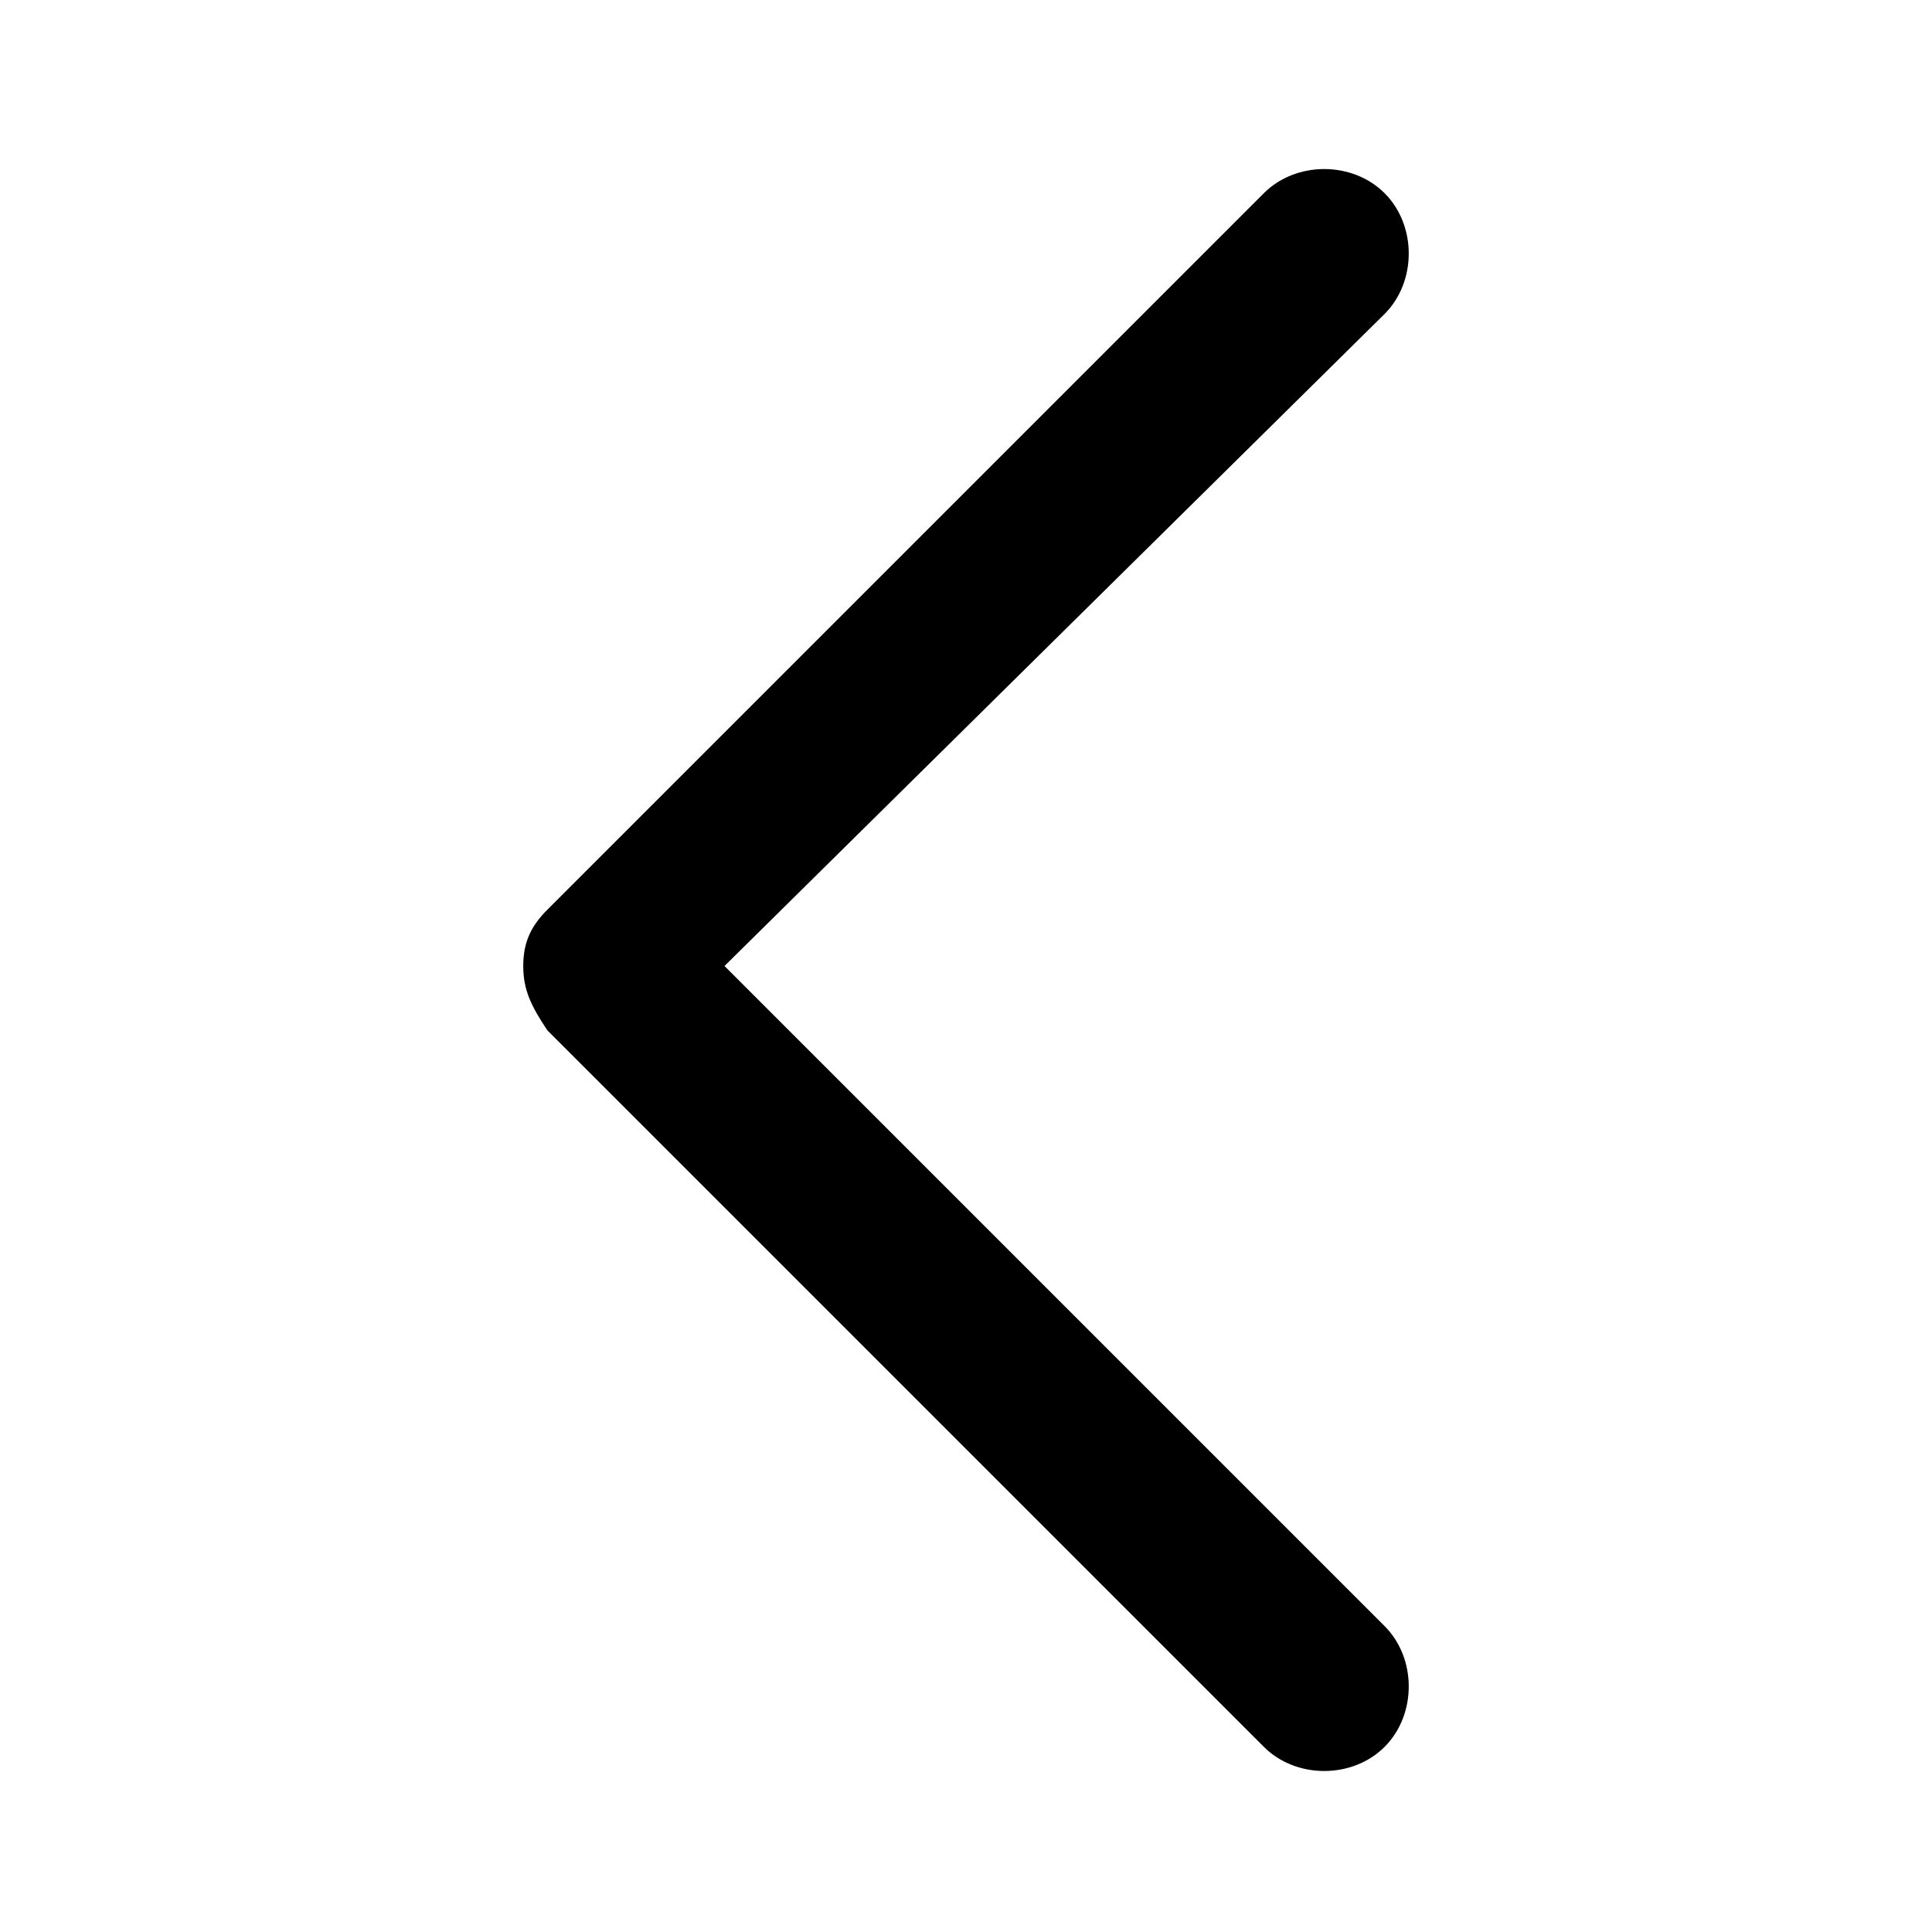 <svg xmlns="http://www.w3.org/2000/svg" viewBox="0 0 24 24"><path d="M6.5 12c0-.3.1-.5.3-.7l8.9-8.9c.4-.4 1.1-.4 1.5 0 .4.4.4 1.1 0 1.5L9 12l8.2 8.2c.4.4.4 1.1 0 1.5-.4.4-1.1.4-1.5 0l-8.9-8.9c-.2-.3-.3-.5-.3-.8z"/></svg>